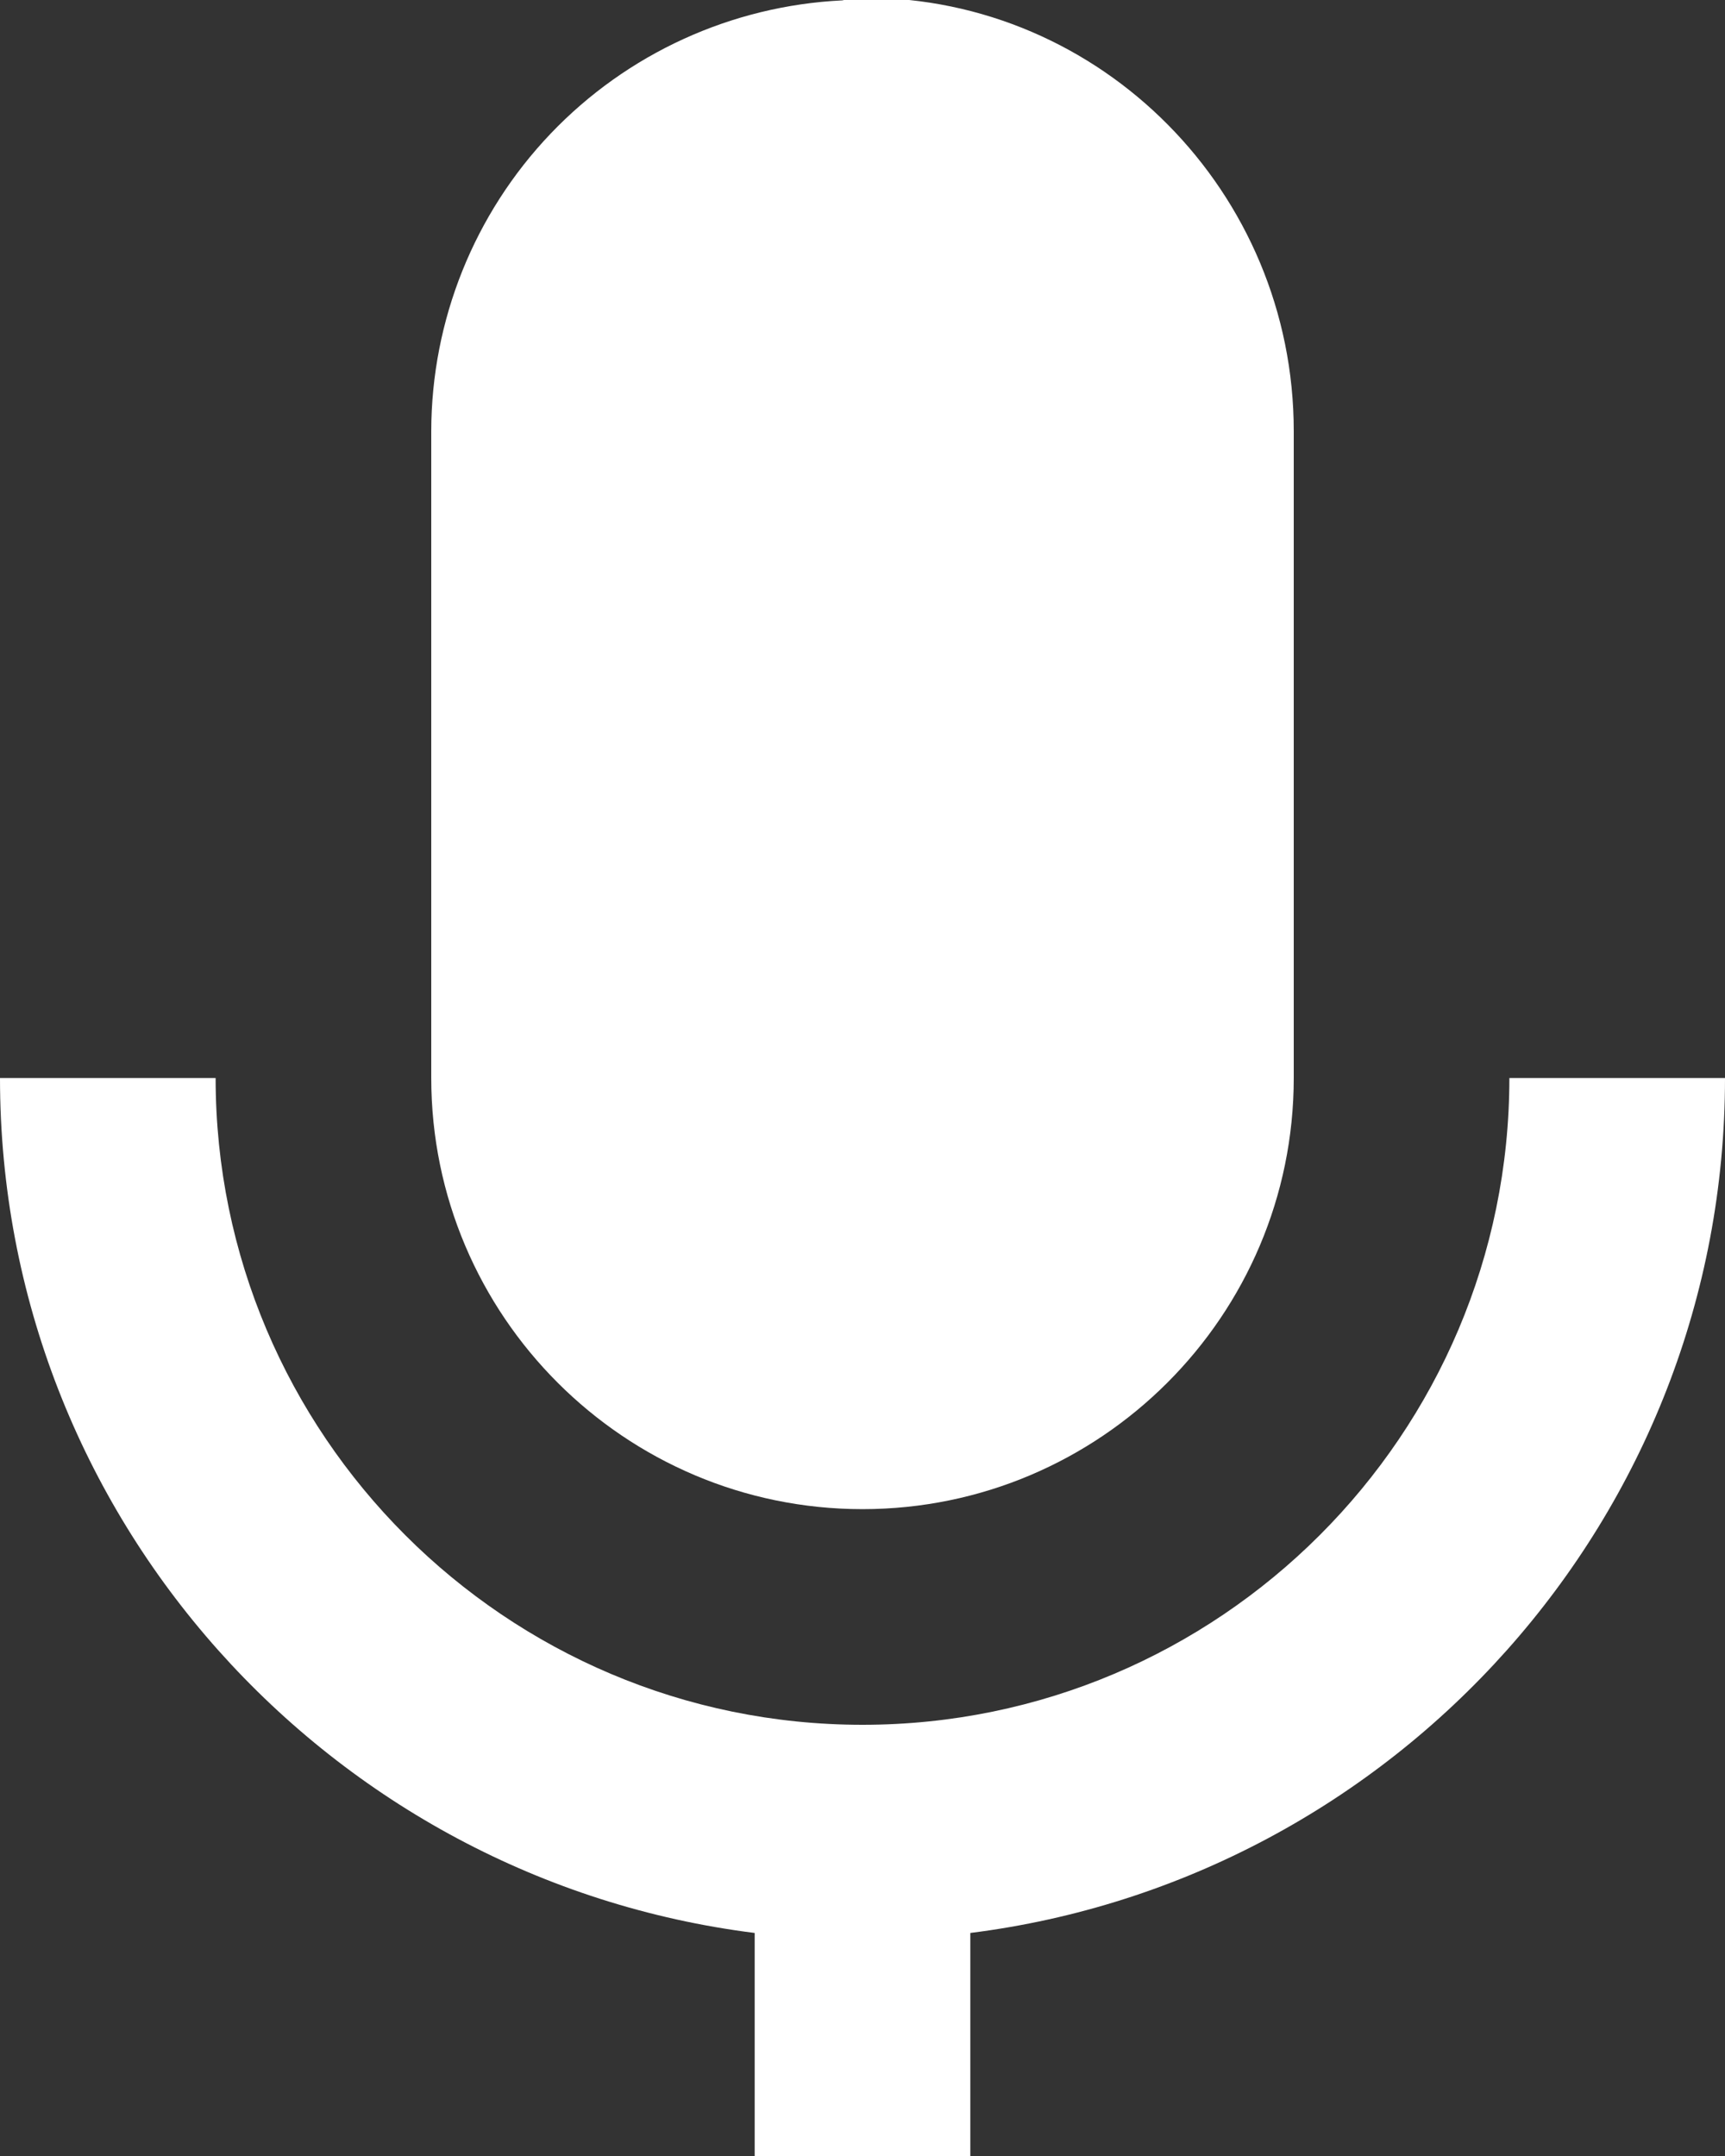 <svg width="32" height="40" viewBox="0 0 32 40" fill="none" xmlns="http://www.w3.org/2000/svg" xmlns:xlink="http://www.w3.org/1999/xlink">
<rect x="0" y="0" width="32" height="40" fill="#333333" stroke="none"/>
<path d="M16,27.999C20.412,27.999 24,24.411 24,19.999L24,7.999C24,3.565 20.43,-0.043 16.042,-0.043C15.901,-0.042 15.761,-0.025 15.624,0.007C13.57,0.107 11.634,0.992 10.215,2.479C8.796,3.967 8.003,5.943 8,7.999L8,19.999C8,24.411 11.588,27.999 16,27.999Z" fill="#FFFFFF"/>
<path d="M14,35.862L14,40L18,40L18,35.862C25.878,34.872 32,28.146 32,20L28,20C28,26.618 22.618,32 16,32C9.382,32 4,26.618 4,20L0,20C0,28.144 6.122,34.872 14,35.862Z" fill="#FFFFFF"/>
</svg>
